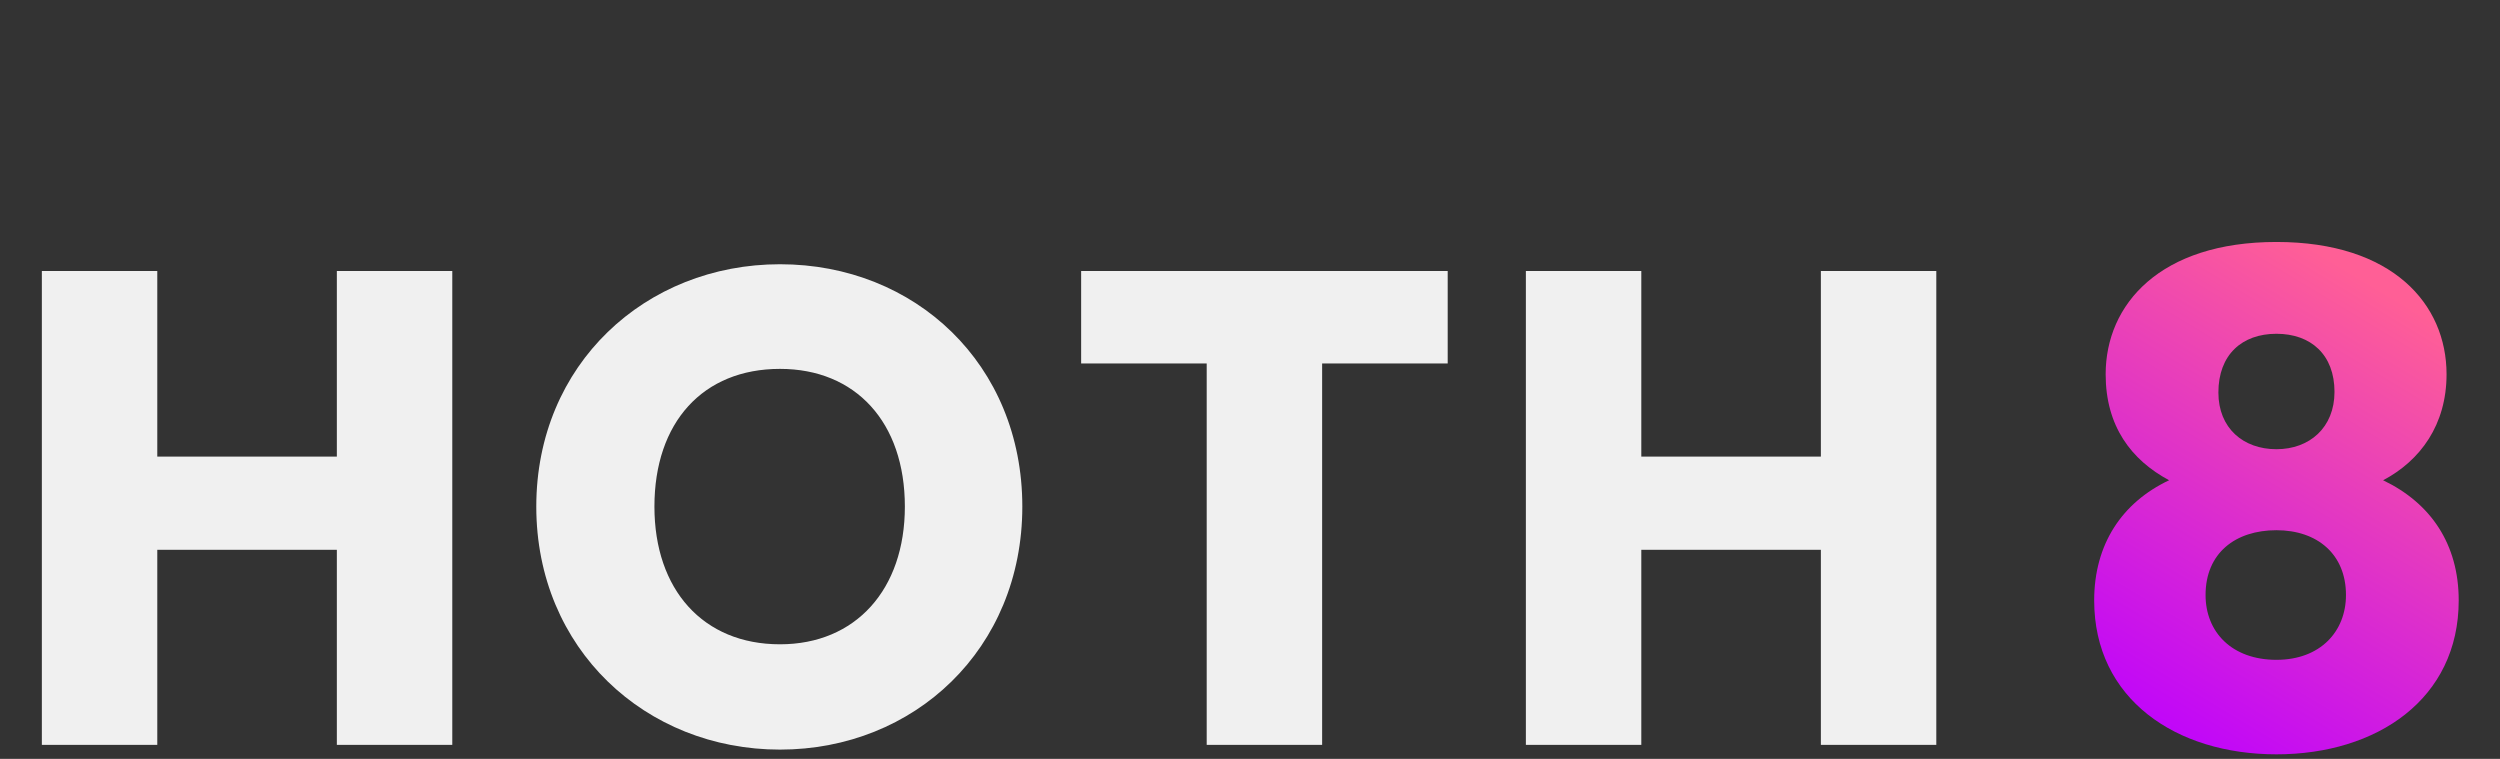 <svg width="537" height="163" viewBox="0 0 537 163" fill="none" xmlns="http://www.w3.org/2000/svg">
<rect x="0" y="0" width="537" height="163" fill="#333333" stroke="none"/>
<path d="M72.355 160H97.15V58.21H72.355V98.085H33.785V58.21H8.99V160H33.785V118.095H72.355V160ZM219.595 108.815C219.595 78.22 196.54 56.76 167.54 56.76C138.685 56.76 115.195 78.22 115.195 108.815C115.195 139.41 138.685 161.015 167.54 161.015C196.395 161.015 219.595 139.41 219.595 108.815ZM140.57 108.815C140.57 90.69 151.01 79.235 167.54 79.235C183.78 79.235 194.365 90.69 194.365 108.815C194.365 126.65 183.78 138.395 167.54 138.395C151.01 138.395 140.57 126.65 140.57 108.815ZM232.229 78.075H259.199V160H283.994V78.075H310.964V58.21H232.229V78.075ZM391.123 160H415.918V58.21H391.123V98.085H352.553V58.21H327.758V160H352.553V118.095H391.123V160Z" fill="#F0F0F0"/>
<path d="M465.925 103.16C455.775 107.945 449.83 116.935 449.83 128.97C449.83 150.14 467.375 162.03 488.98 162.03C510.585 162.03 528.13 150.14 528.13 128.97C528.13 116.935 522.185 108.09 511.89 103.16C519.865 98.955 525.52 91.27 525.52 80.395C525.52 65.315 513.92 51.975 488.98 51.975C464.04 51.975 452.295 65.315 452.295 80.395C452.295 91.56 457.805 98.81 465.925 103.16ZM488.98 96.49C481.875 96.49 476.51 91.995 476.51 84.31C476.51 76.19 481.585 71.695 488.98 71.695C496.375 71.695 501.45 76.19 501.45 84.165C501.45 91.85 496.085 96.49 488.98 96.49ZM488.98 113.89C497.825 113.89 503.915 119.11 503.915 127.81C503.915 135.64 498.405 141.73 488.98 141.73C479.41 141.73 473.755 135.785 473.755 127.81C473.755 118.82 480.135 113.89 488.98 113.89Z" fill="url(#paint0_linear)"/>
<defs>
<linearGradient id="paint0_linear" x1="518.731" y1="66.415" x2="461.481" y2="161.416" gradientUnits="userSpaceOnUse">
<stop stop-color="#FF5F96"/>
<stop offset="1" stop-color="#BD01FF"/>
</linearGradient>
</defs>
</svg>
